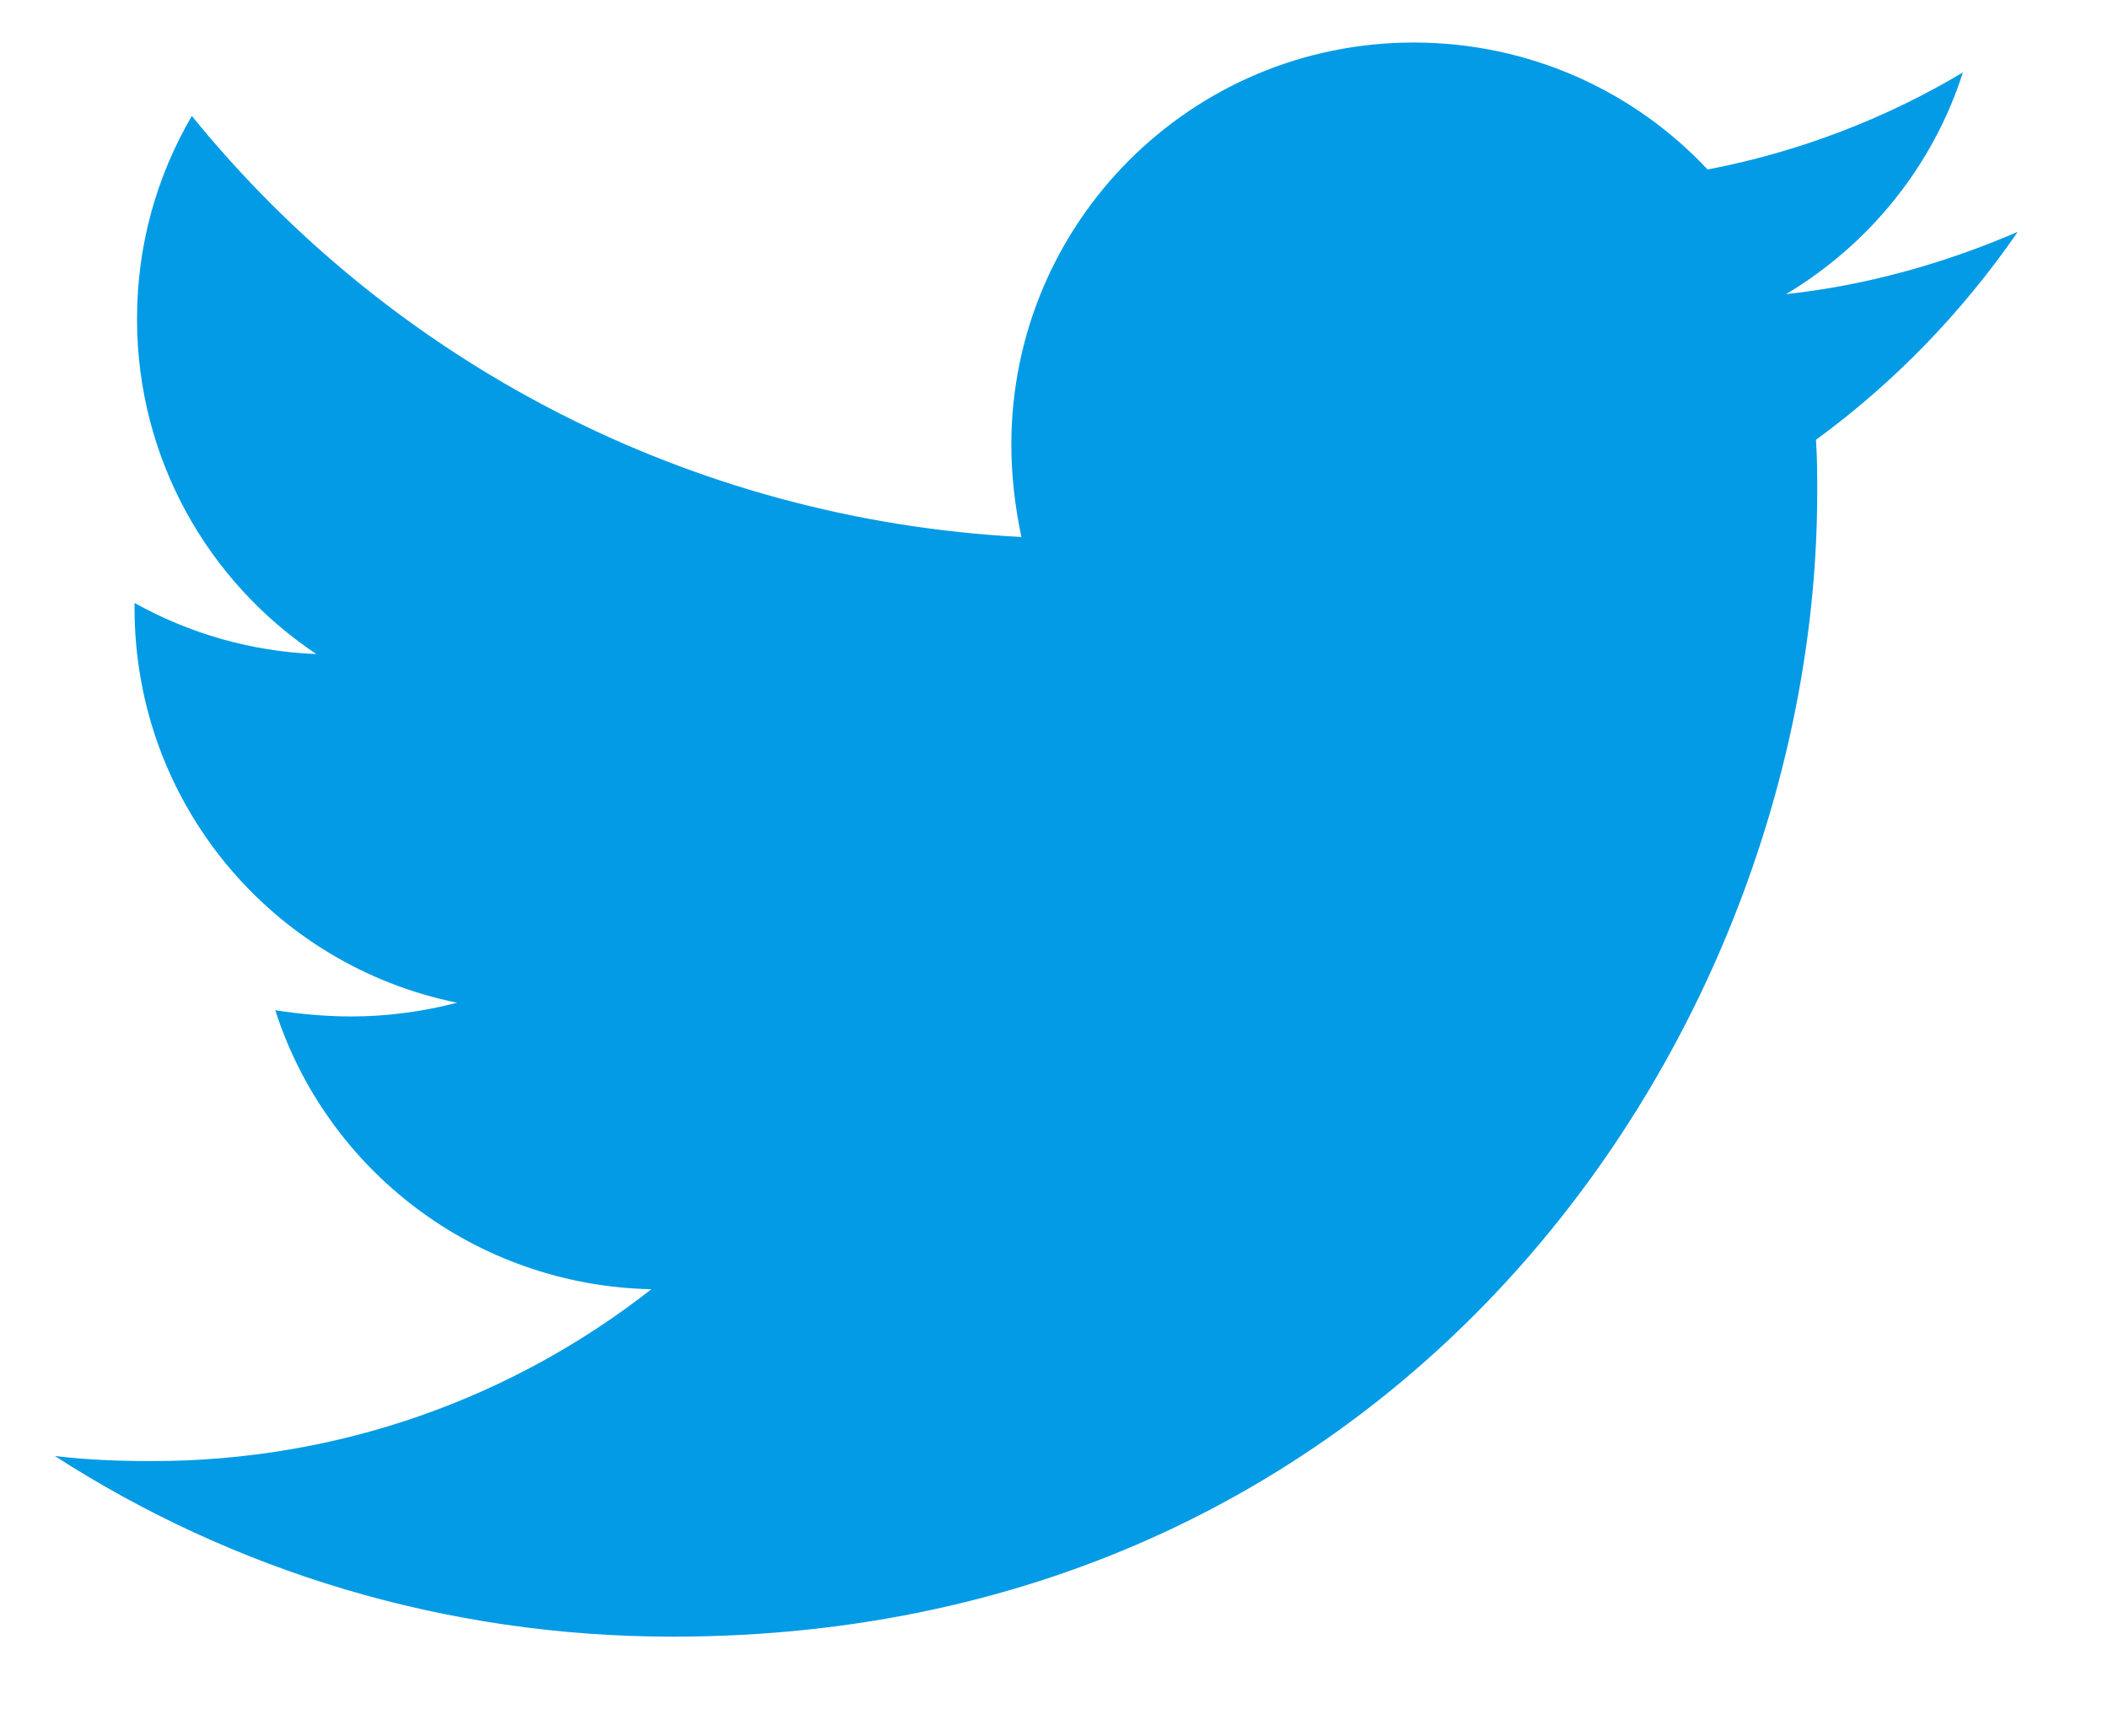 <svg width="17" height="14" viewBox="0 0 17 14" fill="none" xmlns="http://www.w3.org/2000/svg">
<path d="M16.272 1.87C15.69 2.121 15.057 2.302 14.404 2.372C15.077 1.97 15.589 1.337 15.83 0.584C15.208 0.956 14.505 1.227 13.771 1.367C13.179 0.735 12.335 0.343 11.401 0.343C9.603 0.343 8.156 1.799 8.156 3.587C8.156 3.838 8.186 4.089 8.237 4.331C5.545 4.19 3.144 2.904 1.547 0.935C1.266 1.418 1.105 1.97 1.105 2.573C1.105 3.698 1.677 4.692 2.551 5.275C2.019 5.255 1.517 5.104 1.085 4.863C1.085 4.873 1.085 4.893 1.085 4.903C1.085 6.48 2.2 7.786 3.686 8.087C3.415 8.158 3.124 8.198 2.833 8.198C2.622 8.198 2.421 8.178 2.22 8.148C2.632 9.433 3.827 10.367 5.253 10.398C4.138 11.271 2.742 11.784 1.225 11.784C0.954 11.784 0.703 11.774 0.442 11.743C1.878 12.668 3.586 13.2 5.424 13.2C11.391 13.2 14.655 8.258 14.655 3.969C14.655 3.828 14.655 3.688 14.645 3.547C15.278 3.085 15.83 2.512 16.272 1.87Z" fill="#039BE5"/>
</svg>
